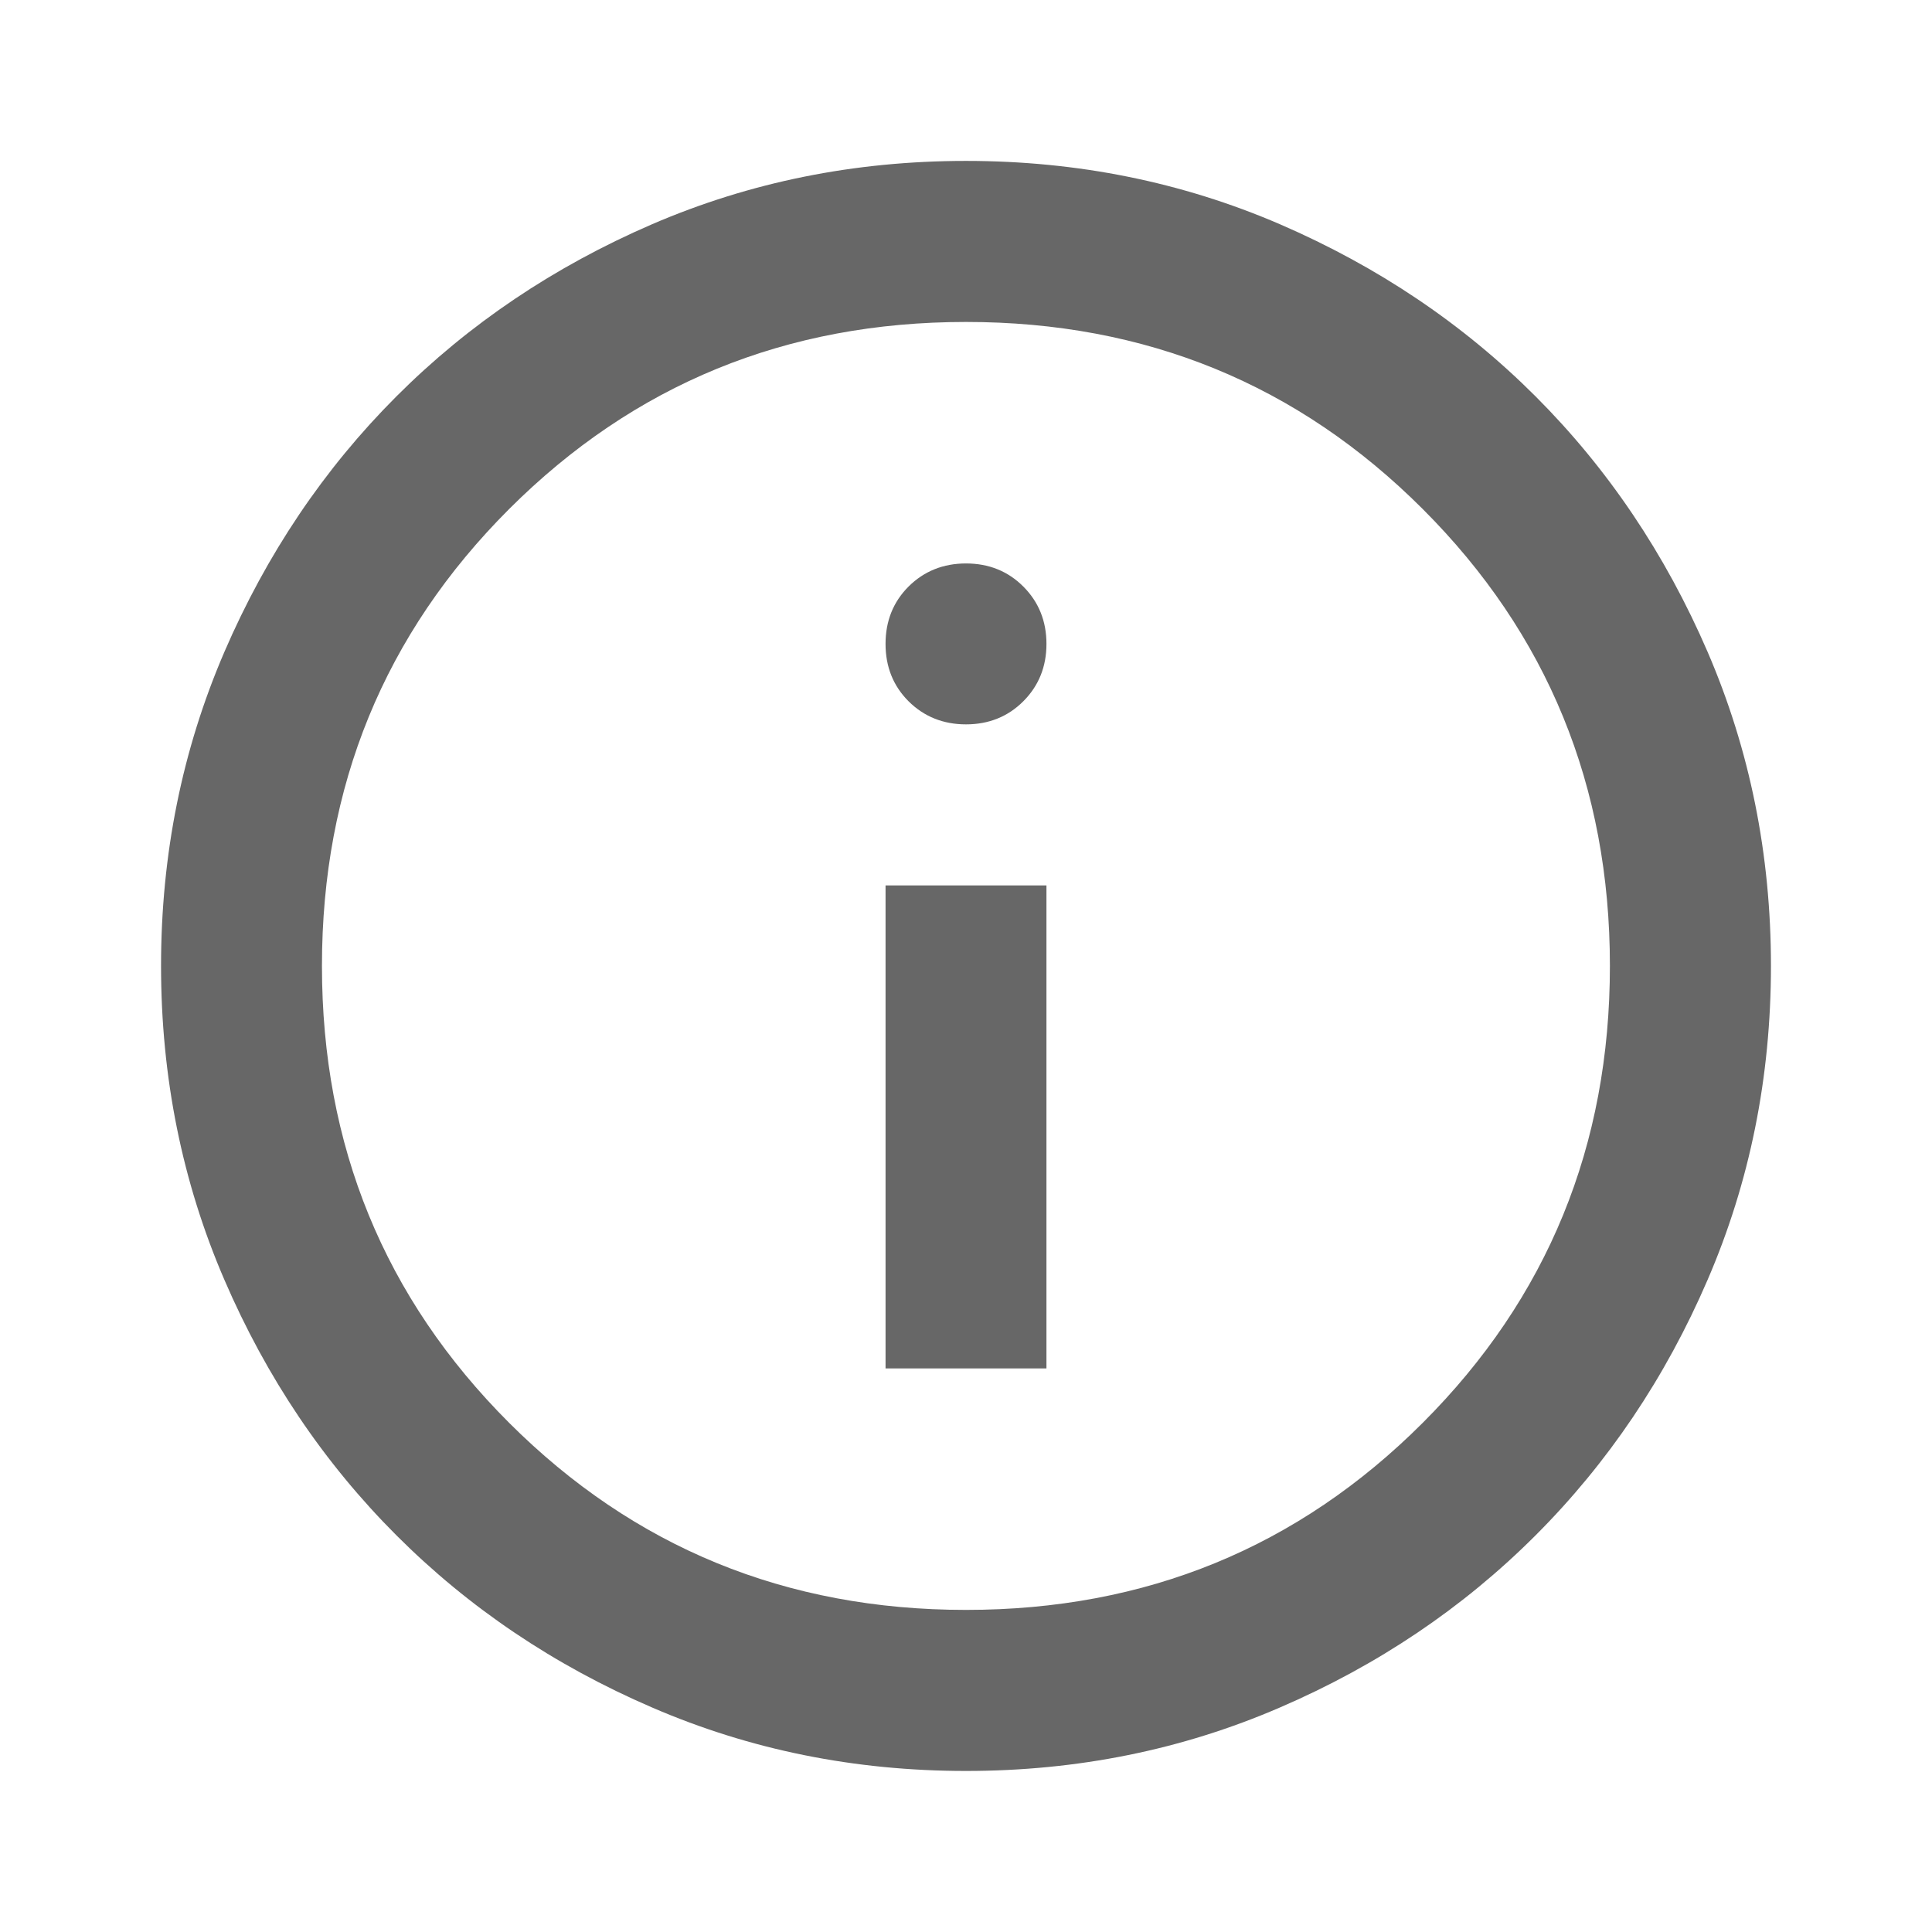 <svg width="14" height="14" viewBox="0 0 14 14" fill="none" xmlns="http://www.w3.org/2000/svg">
<mask id="mask0_16013_1347" style="mask-type:alpha" maskUnits="userSpaceOnUse" x="0" y="0" width="14" height="14">
<rect width="14" height="14" fill="#D9D9D9"/>
</mask>
<g mask="url(#mask0_16013_1347)">
<path d="M6.417 9.916H7.583V6.416H6.417V9.916ZM7 5.249C7.165 5.249 7.304 5.193 7.415 5.082C7.527 4.97 7.583 4.831 7.583 4.666C7.583 4.501 7.527 4.362 7.415 4.25C7.304 4.139 7.165 4.083 7 4.083C6.835 4.083 6.696 4.139 6.584 4.25C6.472 4.362 6.417 4.501 6.417 4.666C6.417 4.831 6.472 4.97 6.584 5.082C6.696 5.193 6.835 5.249 7 5.249ZM7 12.833C6.193 12.833 5.435 12.68 4.725 12.373C4.015 12.067 3.398 11.651 2.873 11.126C2.348 10.601 1.932 9.984 1.626 9.274C1.32 8.565 1.167 7.806 1.167 6.999C1.167 6.192 1.32 5.434 1.626 4.724C1.932 4.015 2.348 3.397 2.873 2.872C3.398 2.347 4.015 1.932 4.725 1.625C5.435 1.319 6.193 1.166 7 1.166C7.807 1.166 8.565 1.319 9.275 1.625C9.985 1.932 10.602 2.347 11.127 2.872C11.652 3.397 12.068 4.015 12.374 4.724C12.68 5.434 12.833 6.192 12.833 6.999C12.833 7.806 12.68 8.565 12.374 9.274C12.068 9.984 11.652 10.601 11.127 11.126C10.602 11.651 9.985 12.067 9.275 12.373C8.565 12.68 7.807 12.833 7 12.833ZM7 11.666C8.303 11.666 9.406 11.214 10.31 10.31C11.214 9.406 11.666 8.302 11.666 6.999C11.666 5.697 11.214 4.593 10.31 3.689C9.406 2.785 8.303 2.333 7 2.333C5.697 2.333 4.594 2.785 3.689 3.689C2.785 4.593 2.333 5.697 2.333 6.999C2.333 8.302 2.785 9.406 3.689 10.31C4.594 11.214 5.697 11.666 7 11.666Z" fill="#676767"/>
</g>
</svg>

